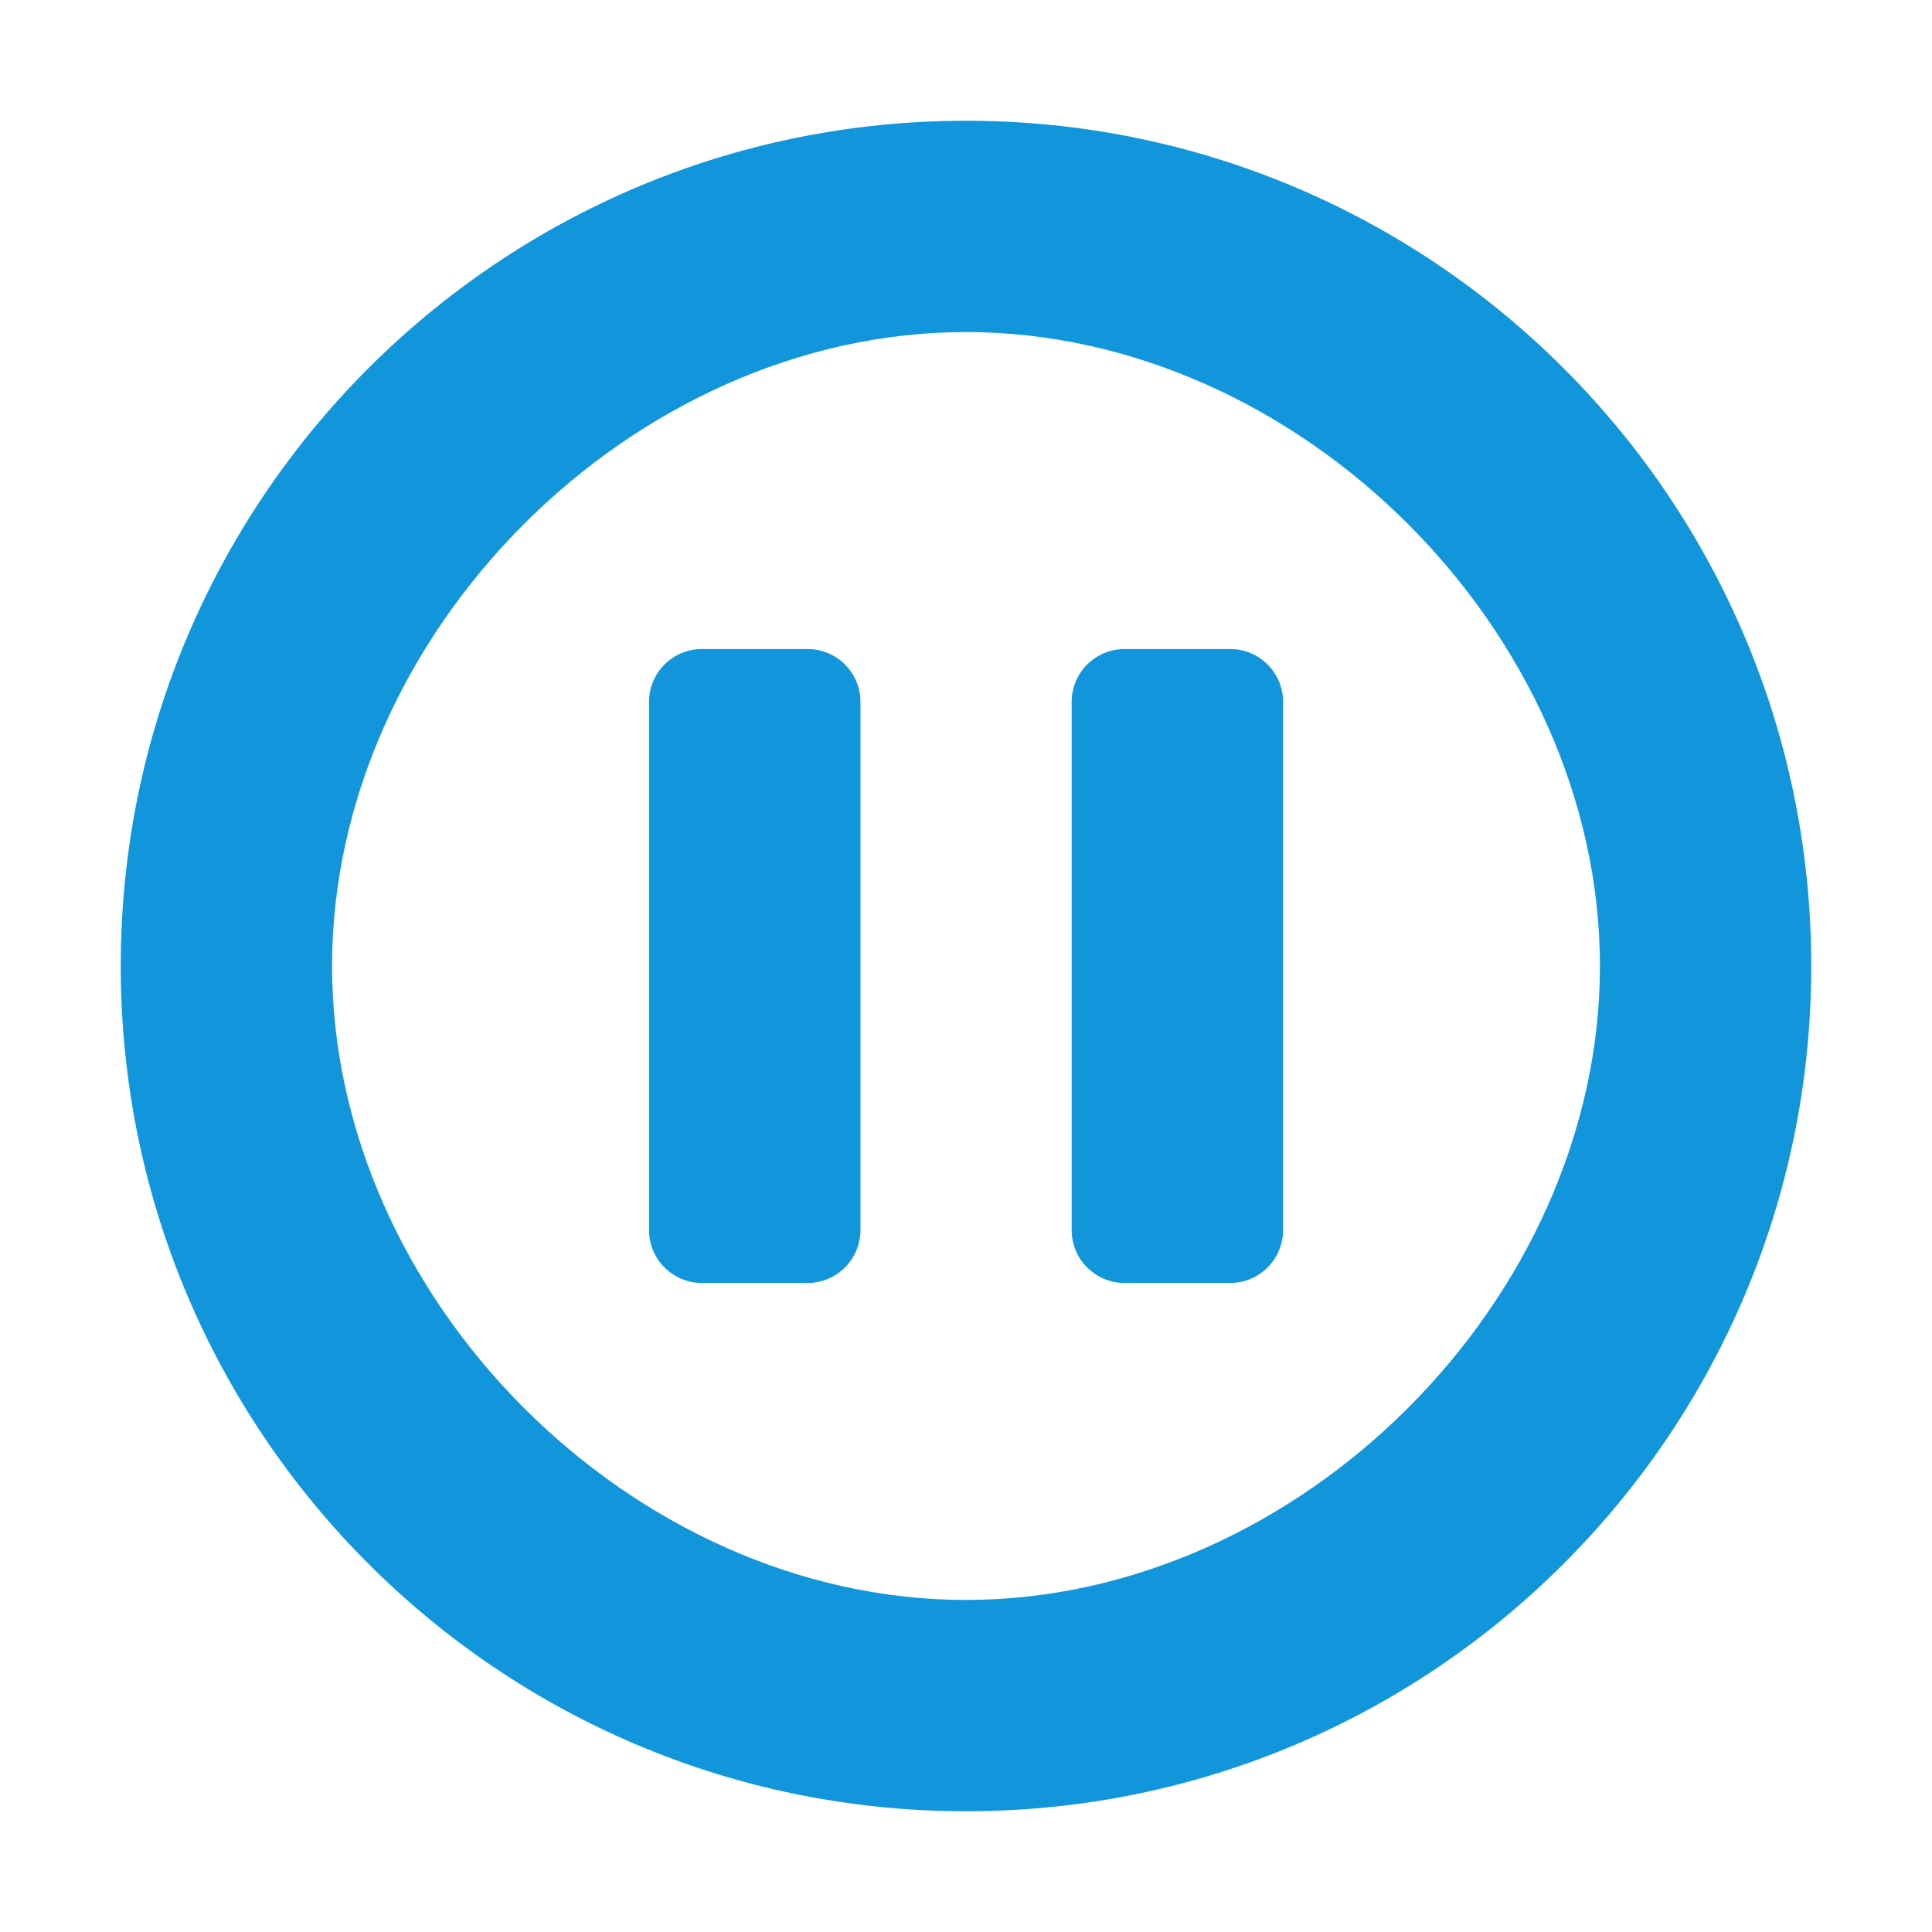 <?xml version="1.0" standalone="no"?><!DOCTYPE svg PUBLIC "-//W3C//DTD SVG 1.1//EN" "http://www.w3.org/Graphics/SVG/1.1/DTD/svg11.dtd"><svg t="1669169904501" class="icon" viewBox="0 0 1024 1024" version="1.1" xmlns="http://www.w3.org/2000/svg" p-id="11295" xmlns:xlink="http://www.w3.org/1999/xlink" width="200" height="200"><path d="M512 960c-247.424 0-448-200.576-448-448s200.576-448 448-448 448 200.576 448 448S759.424 960 512 960zM512 176C335.232 176 176 335.296 176 512S335.232 848 512 848c176.704 0 336-159.296 336-336S688.704 176 512 176zM652.032 680 596.032 680c-15.488 0-28.032-12.544-28.032-28.032L568 372.032c0-15.488 12.544-28.032 28.032-28.032l56 0c15.488 0 28.032 12.544 28.032 28.032l0 280C680 667.456 667.456 680 652.032 680zM428.032 680 372.032 680c-15.488 0-28.032-12.544-28.032-28.032L344 372.032c0-15.488 12.544-28.032 28.032-28.032l56 0c15.488 0 28.032 12.544 28.032 28.032l0 280C456 667.456 443.456 680 428.032 680z" p-id="11296" fill="#1296db"></path></svg>